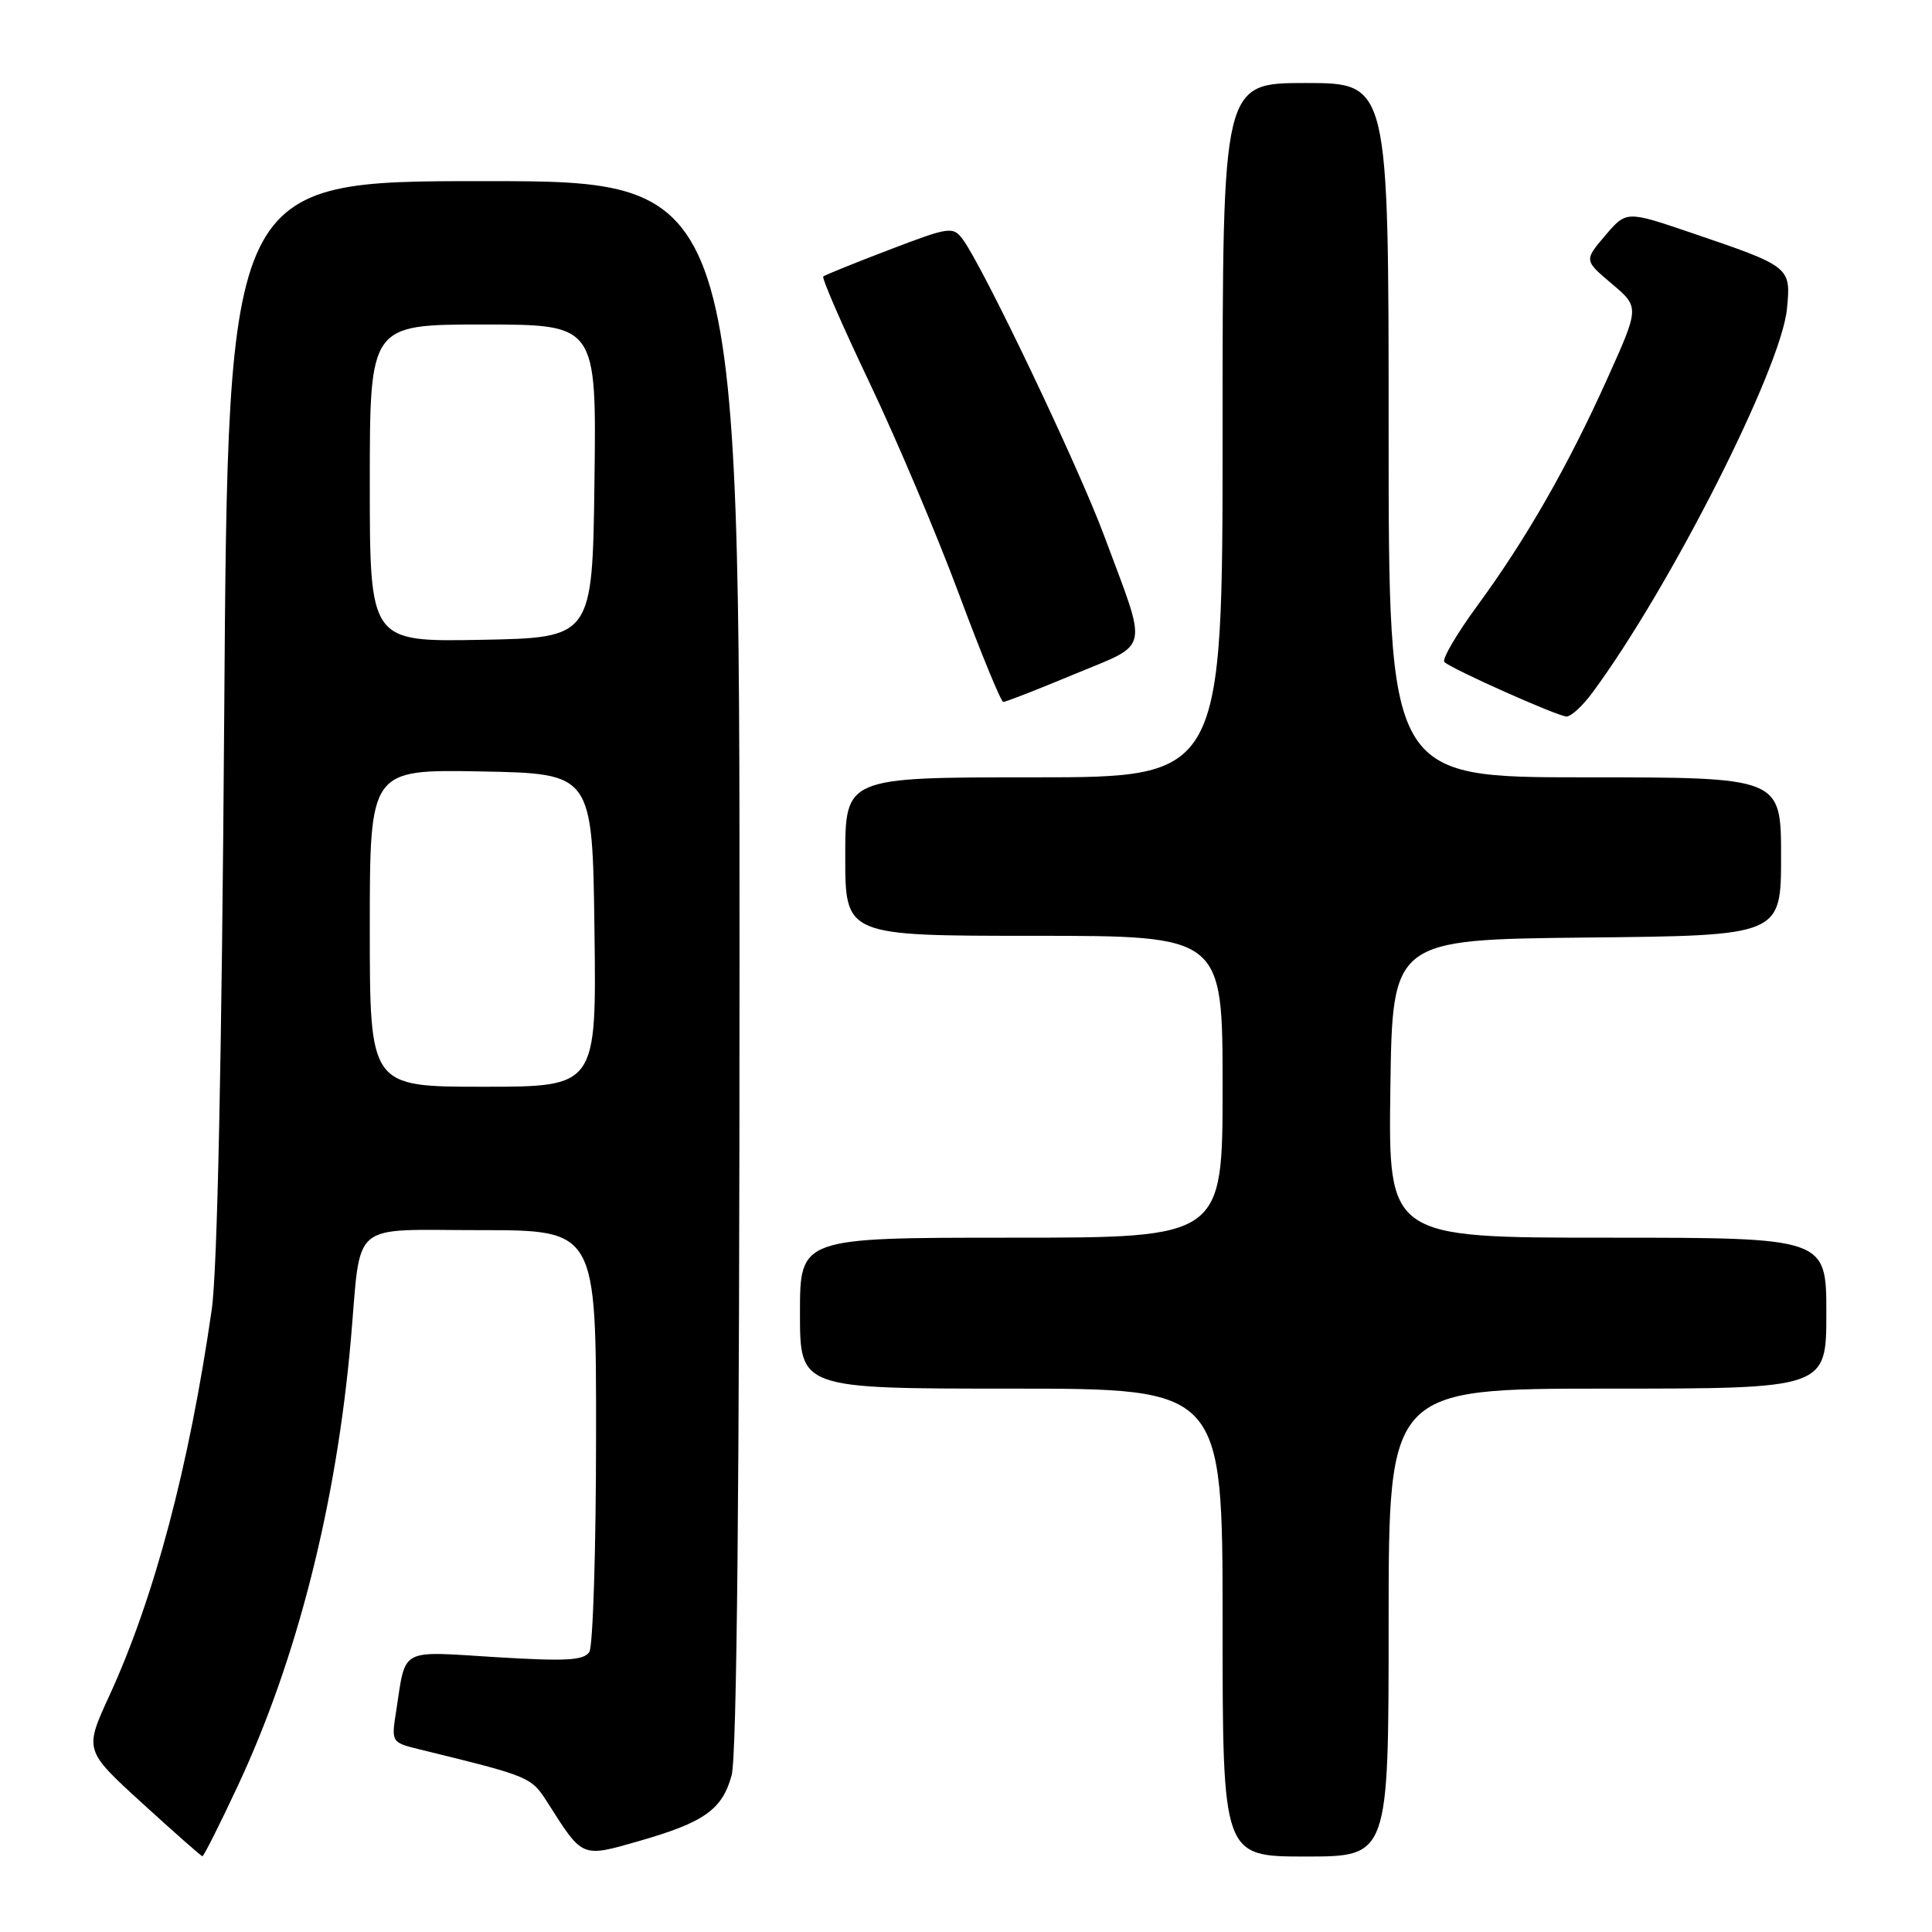 <?xml version="1.0" encoding="UTF-8" standalone="no"?>
<!DOCTYPE svg PUBLIC "-//W3C//DTD SVG 1.1//EN" "http://www.w3.org/Graphics/SVG/1.1/DTD/svg11.dtd" >
<svg xmlns="http://www.w3.org/2000/svg" xmlns:xlink="http://www.w3.org/1999/xlink" version="1.1" viewBox="0 0 256 256">
 <g >
 <path fill="currentColor"
d=" M 31.54 236.57 C 39.38 219.80 44.59 199.21 46.49 177.50 C 47.89 161.51 46.13 163.00 63.59 163.00 C 79.00 163.00 79.00 163.00 78.98 190.25 C 78.98 205.24 78.57 218.13 78.09 218.89 C 77.37 220.02 75.02 220.15 65.69 219.58 C 52.80 218.78 53.81 218.24 52.50 226.69 C 51.84 230.88 51.84 230.88 55.67 231.82 C 70.45 235.45 70.36 235.41 72.65 239.00 C 77.22 246.19 77.06 246.13 84.57 243.98 C 93.30 241.48 95.68 239.81 96.94 235.26 C 97.64 232.76 97.99 196.75 97.99 127.75 C 98.00 24.00 98.00 24.00 64.10 24.00 C 30.20 24.00 30.20 24.00 29.71 94.75 C 29.39 140.26 28.80 168.35 28.06 173.50 C 25.06 194.32 20.45 211.72 14.48 224.71 C 11.17 231.92 11.17 231.92 18.83 238.92 C 23.05 242.77 26.64 245.94 26.82 245.96 C 26.99 245.98 29.12 241.76 31.54 236.57 Z  M 184.00 215.00 C 184.00 184.00 184.00 184.00 213.00 184.00 C 242.00 184.00 242.00 184.00 242.00 174.00 C 242.00 164.00 242.00 164.00 212.98 164.00 C 183.96 164.00 183.96 164.00 184.23 144.25 C 184.50 124.50 184.50 124.50 210.25 124.23 C 236.00 123.97 236.00 123.97 236.00 113.48 C 236.00 103.00 236.00 103.00 210.00 103.00 C 184.00 103.00 184.00 103.00 184.00 57.00 C 184.00 11.00 184.00 11.00 173.00 11.00 C 162.00 11.00 162.00 11.00 162.00 57.00 C 162.00 103.00 162.00 103.00 137.00 103.00 C 112.00 103.00 112.00 103.00 112.00 113.50 C 112.00 124.00 112.00 124.00 137.00 124.00 C 162.00 124.00 162.00 124.00 162.00 144.00 C 162.00 164.00 162.00 164.00 134.00 164.00 C 106.00 164.00 106.00 164.00 106.00 174.00 C 106.00 184.00 106.00 184.00 134.00 184.00 C 162.00 184.00 162.00 184.00 162.00 215.00 C 162.00 246.00 162.00 246.00 173.00 246.00 C 184.00 246.00 184.00 246.00 184.00 215.00 Z  M 211.01 91.77 C 221.29 77.87 236.03 48.79 236.78 40.92 C 237.32 35.36 237.29 35.33 224.11 30.85 C 215.50 27.92 215.50 27.92 212.70 31.21 C 209.90 34.50 209.90 34.50 213.57 37.60 C 217.24 40.70 217.24 40.70 213.01 50.10 C 207.78 61.73 202.23 71.43 195.73 80.29 C 192.99 84.03 191.04 87.37 191.39 87.72 C 192.30 88.63 206.28 94.87 207.56 94.94 C 208.15 94.97 209.70 93.55 211.01 91.77 Z  M 142.32 89.35 C 152.51 85.10 152.16 86.72 146.31 71.00 C 142.85 61.69 130.23 35.26 127.56 31.70 C 126.27 29.98 125.80 30.05 117.85 33.09 C 113.26 34.84 109.32 36.44 109.09 36.63 C 108.86 36.83 111.63 43.18 115.23 50.74 C 118.83 58.31 124.17 70.91 127.08 78.75 C 130.00 86.59 132.64 93.01 132.94 93.01 C 133.25 93.02 137.47 91.37 142.32 89.35 Z  M 49.00 122.97 C 49.00 101.95 49.00 101.95 63.75 102.22 C 78.50 102.50 78.50 102.50 78.77 123.25 C 79.04 144.00 79.04 144.00 64.02 144.00 C 49.00 144.00 49.00 144.00 49.00 122.97 Z  M 49.00 64.03 C 49.00 43.00 49.00 43.00 64.02 43.00 C 79.04 43.00 79.04 43.00 78.77 63.75 C 78.50 84.50 78.50 84.50 63.75 84.78 C 49.00 85.05 49.00 85.05 49.00 64.03 Z "/>
</g>
</svg>